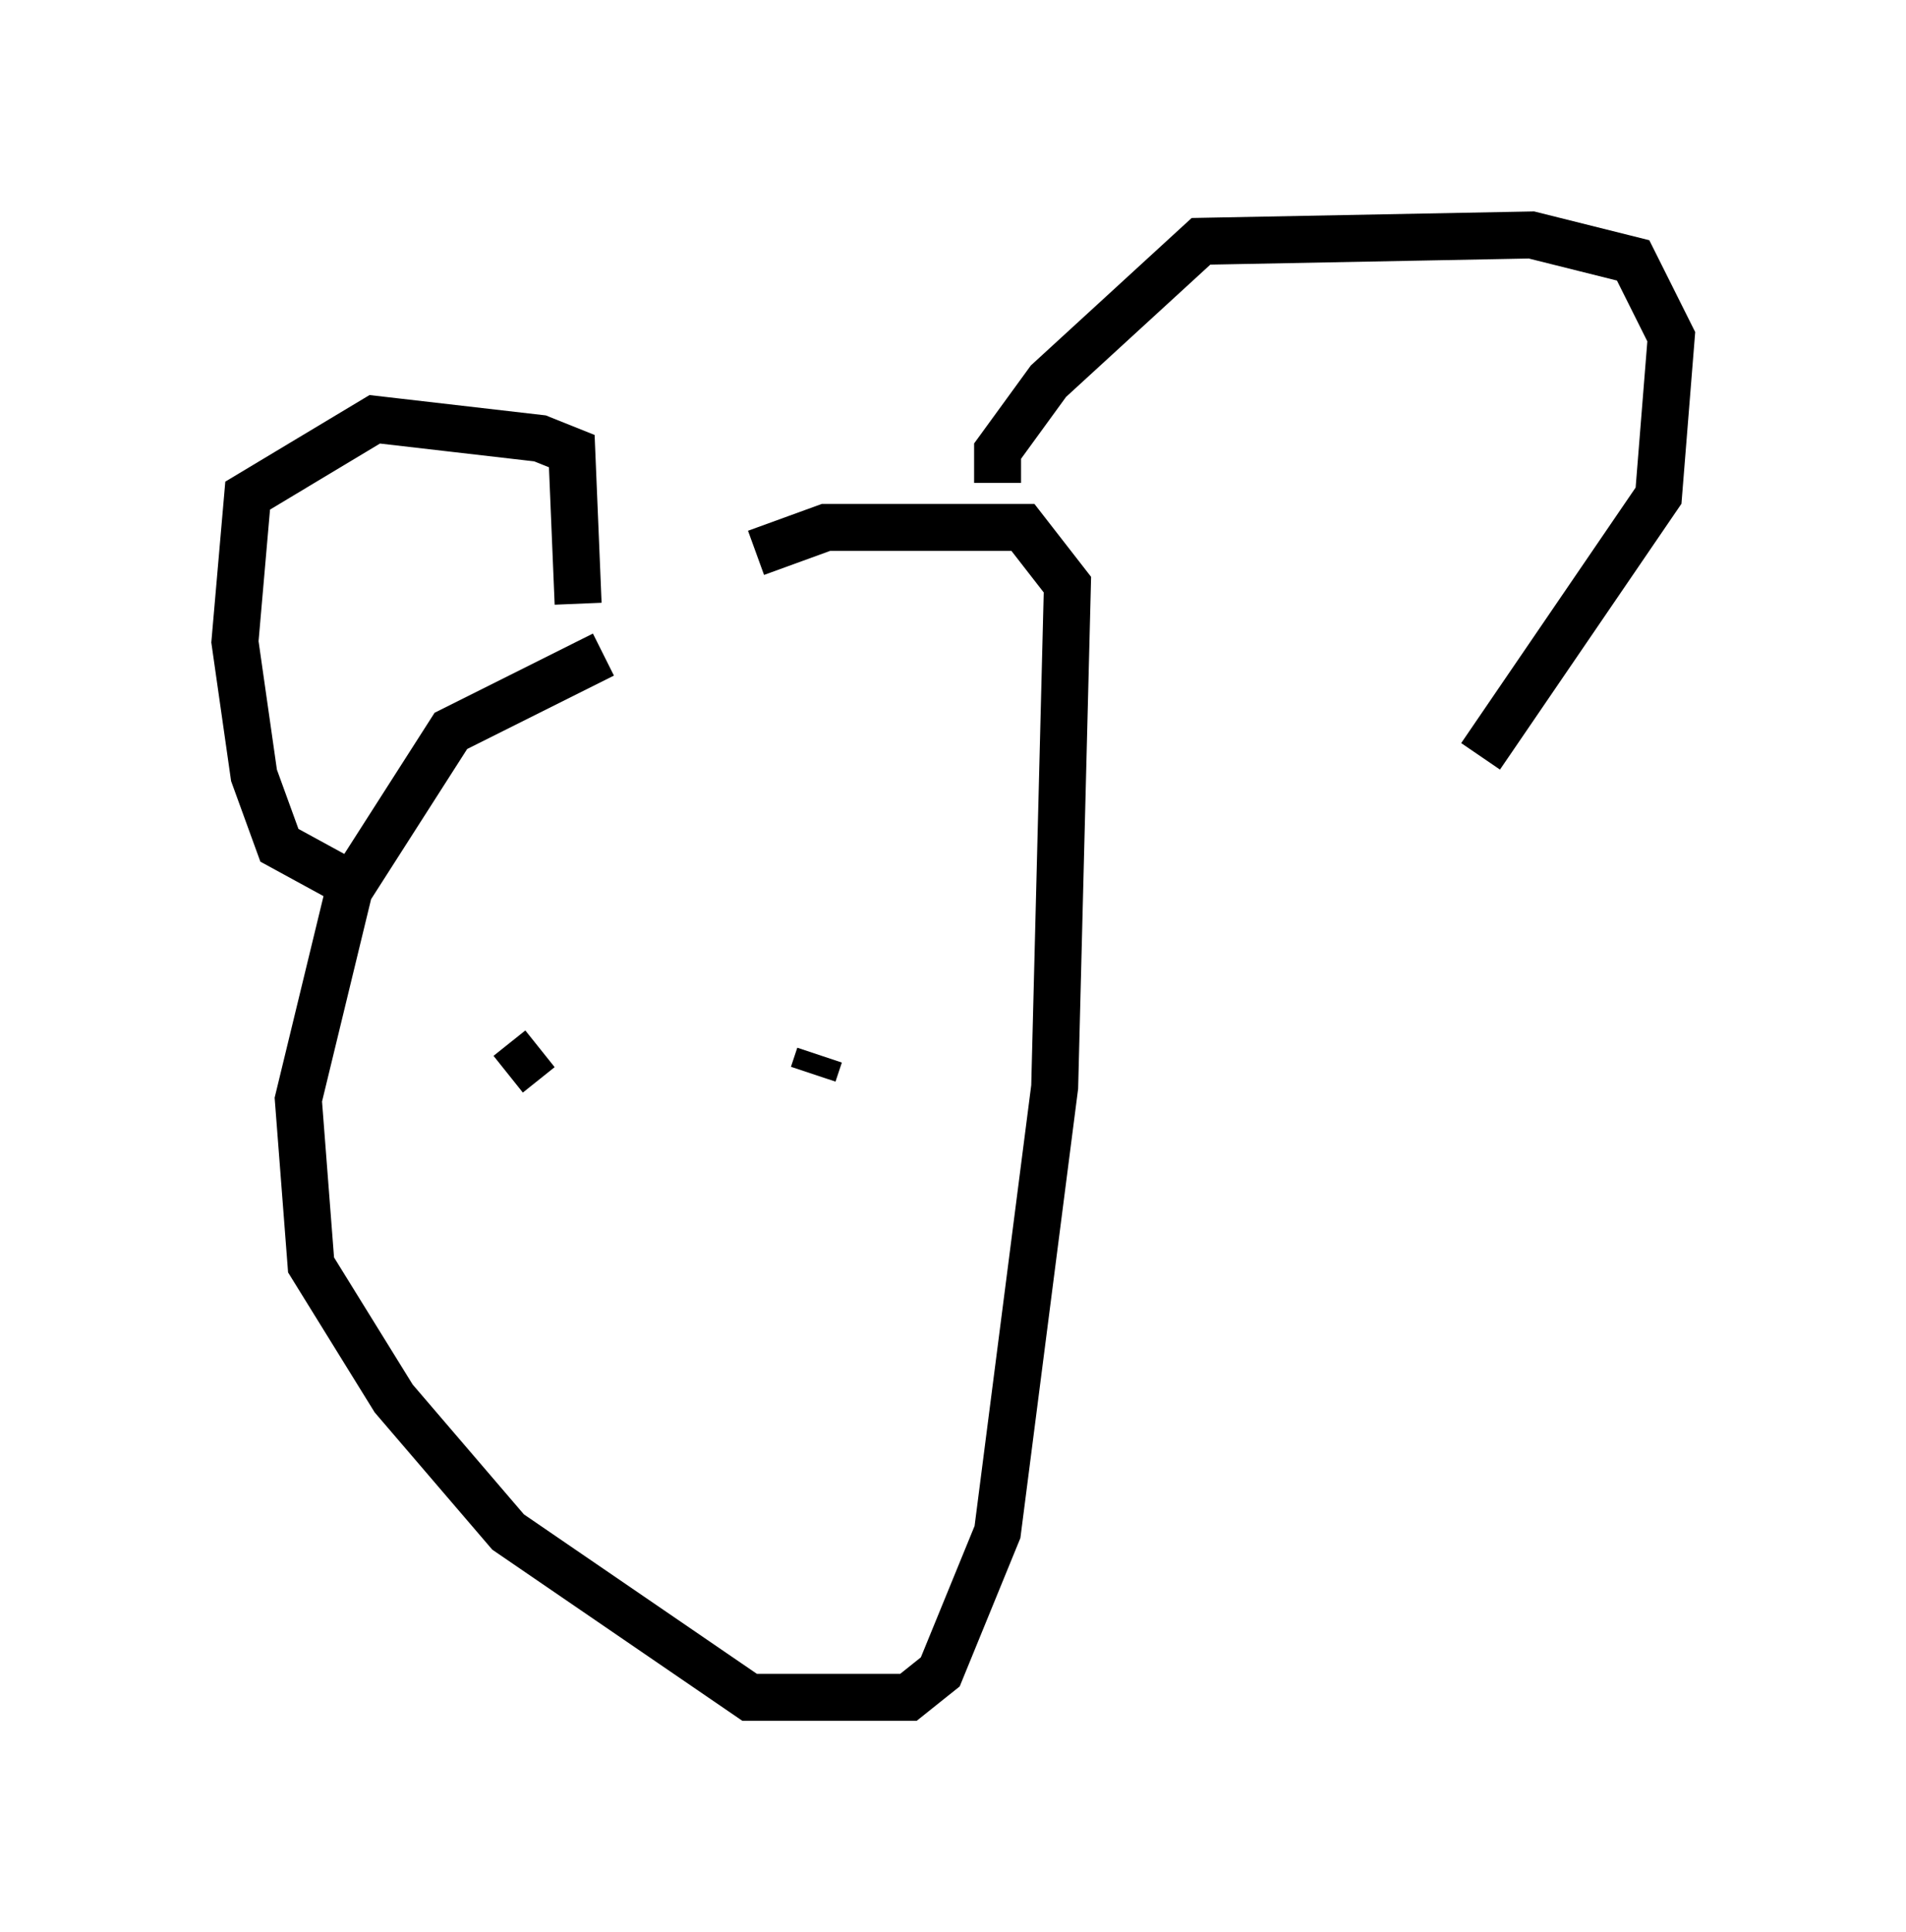 <?xml version="1.0" encoding="utf-8" ?>
<svg baseProfile="full" height="41.123" version="1.1" width="40.582" xmlns="http://www.w3.org/2000/svg" xmlns:ev="http://www.w3.org/2001/xml-events" xmlns:xlink="http://www.w3.org/1999/xlink"><defs /><rect fill="white" height="41.123" width="40.582" x="0" y="0" /><path d="M15.825, 14.066 m-2.977, -0.135 l-3.248, 1.624 -2.165, 3.383 l-1.083, 4.465 0.271, 3.518 l1.759, 2.842 2.436, 2.842 l5.142, 3.518 3.383, 0.0 l0.677, -0.541 1.218, -2.977 l1.218, -9.472 0.271, -10.69 l-0.947, -1.218 -4.195, 0.0 l-1.488, 0.541 m-5.277, 11.096 l0.677, -0.541 m4.465, -1.218 l0.0, 0.0 m1.353, 1.759 l0.135, -0.406 m-10.013, -3.654 l-1.488, -0.812 -0.541, -1.488 l-0.406, -2.842 0.271, -3.112 l2.706, -1.624 3.518, 0.406 l0.677, 0.271 0.135, 3.248 m8.931, -2.571 l0.0, -0.677 1.083, -1.488 l3.248, -2.977 7.036, -0.135 l2.165, 0.541 0.812, 1.624 l-0.271, 3.383 -3.789, 5.548 " fill="none" stroke="black" stroke-width="1" /></svg>